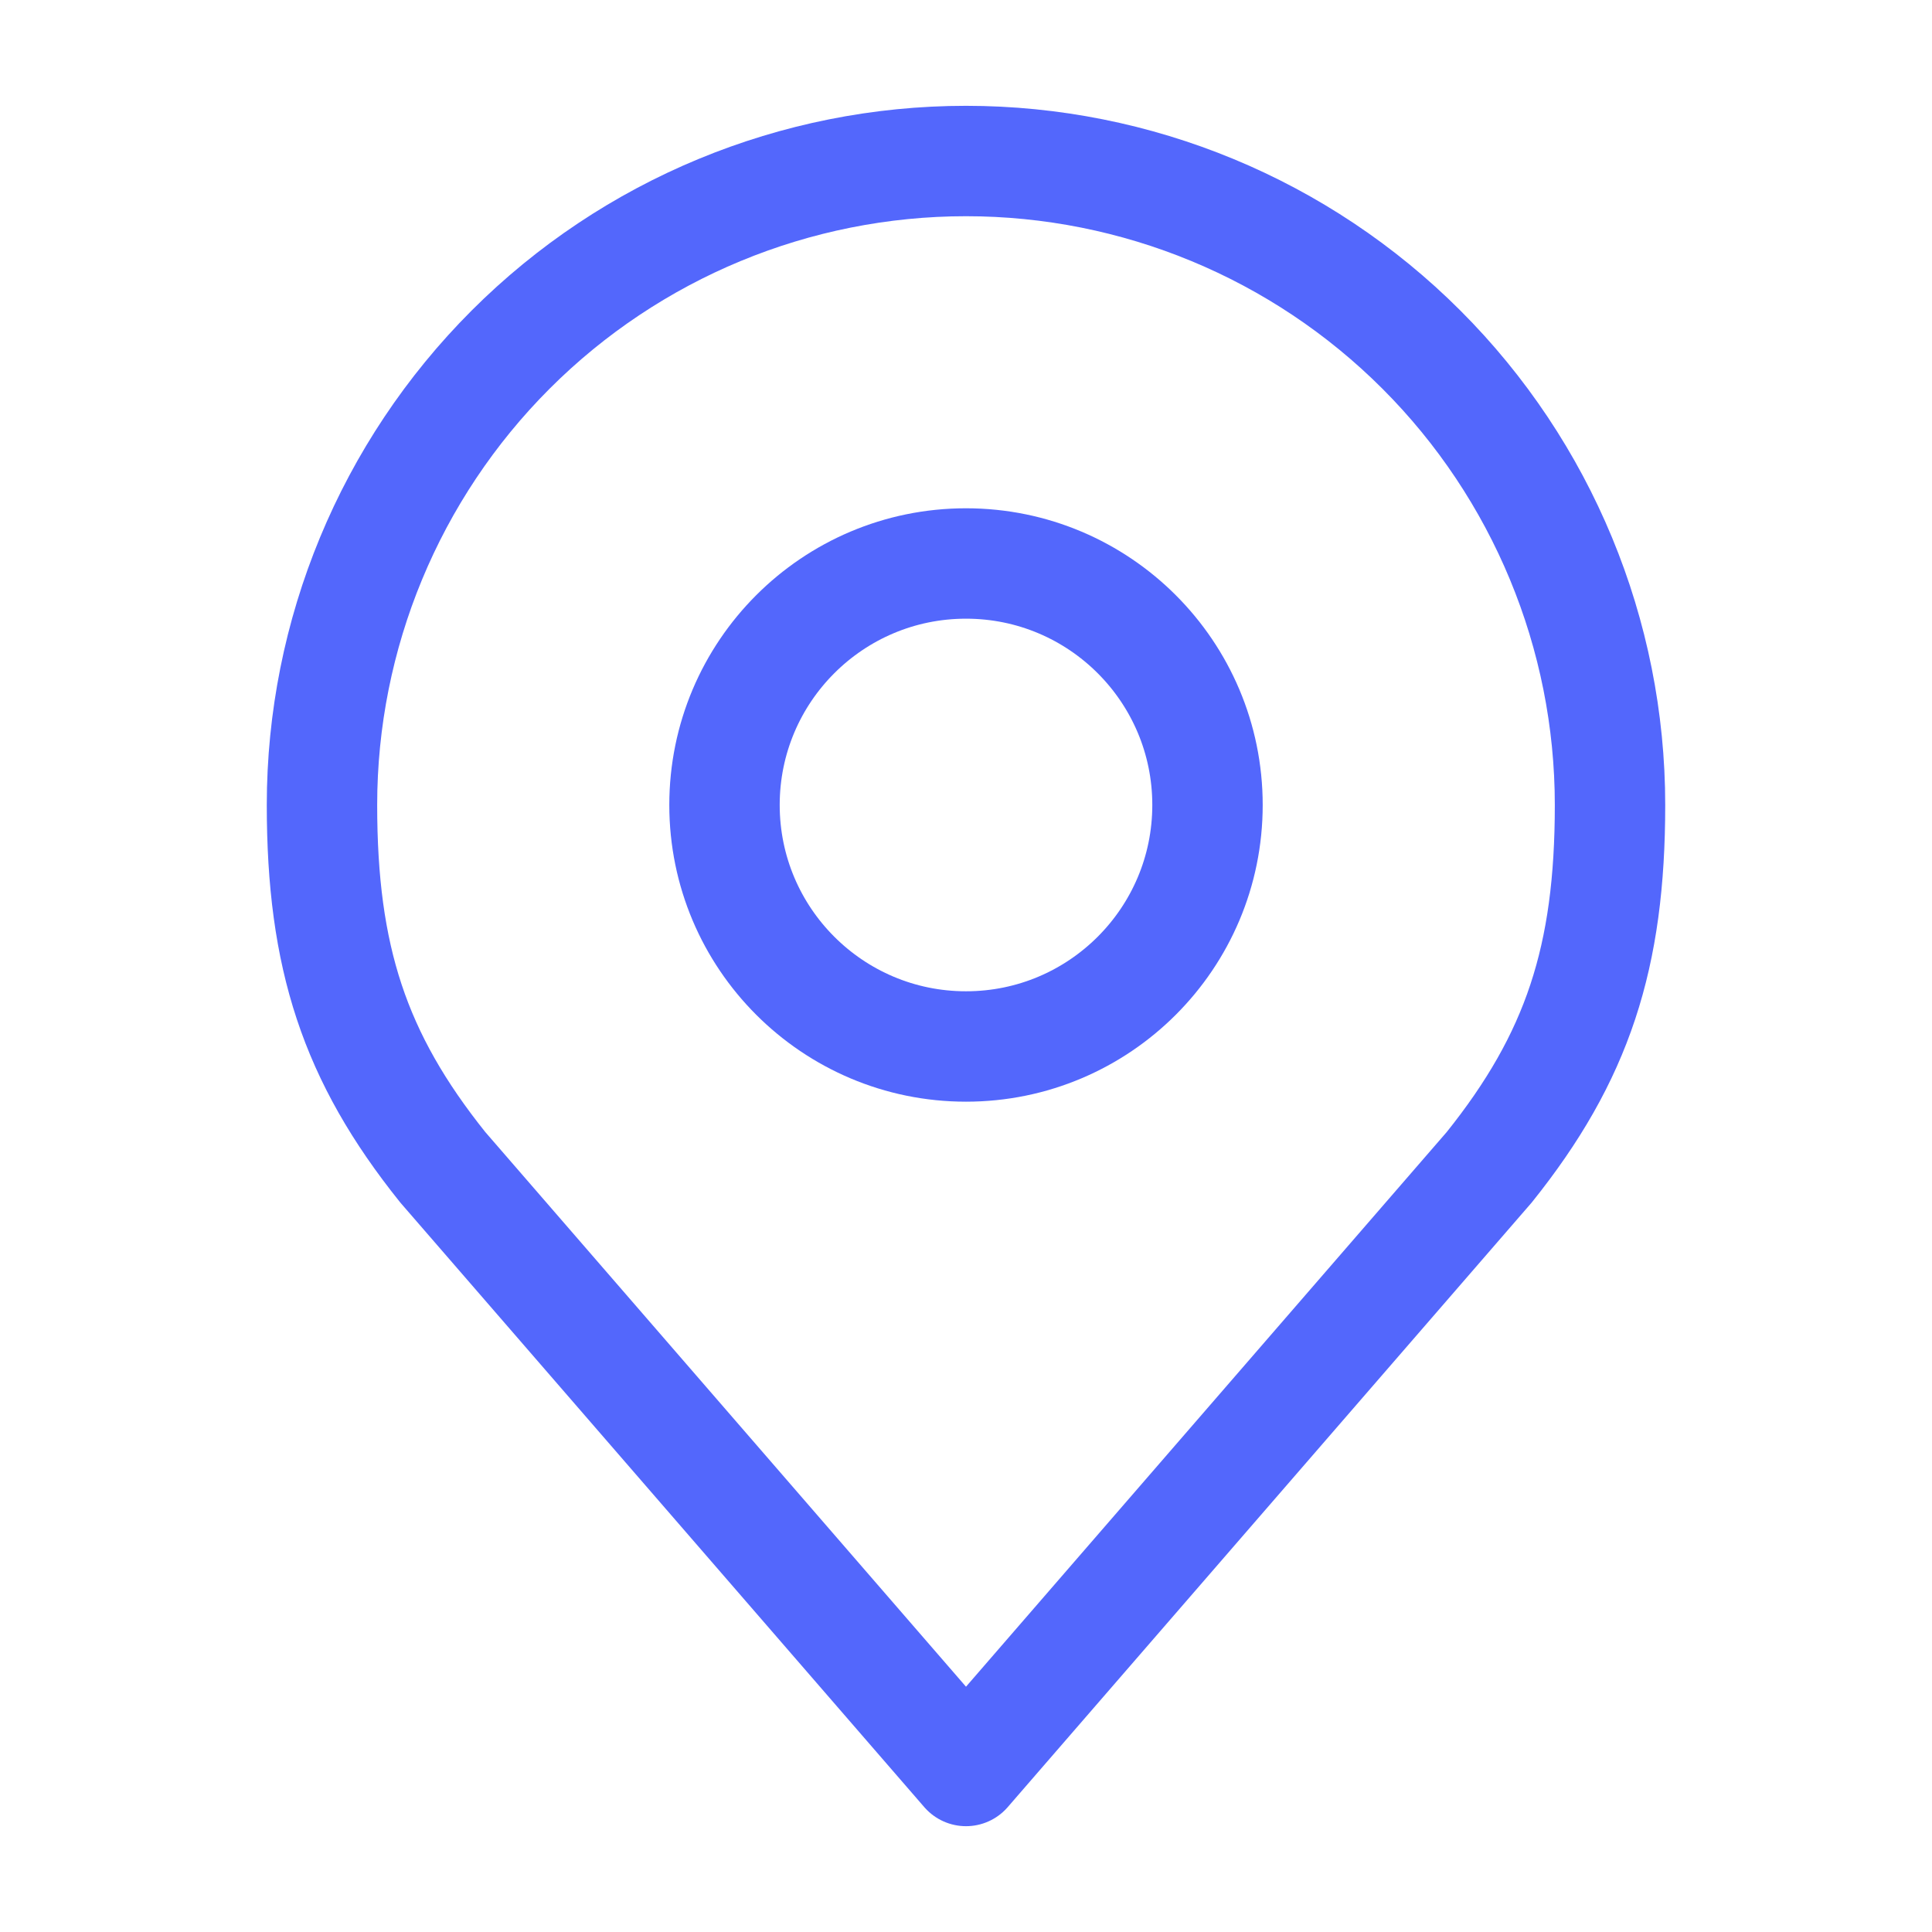 <svg width="35" height="35" viewBox="0 0 35 35" fill="none" xmlns="http://www.w3.org/2000/svg">
<path d="M17.5 18.958C19.916 18.958 21.875 16.999 21.875 14.583C21.875 12.167 19.916 10.208 17.5 10.208C15.084 10.208 13.125 12.167 13.125 14.583C13.125 16.999 15.084 18.958 17.5 18.958Z" stroke="#5367FC" stroke-width="2" stroke-linecap="round" stroke-linejoin="round"/>
<path d="M17.5 2.917C14.406 2.917 11.438 4.146 9.25 6.334C7.063 8.522 5.833 11.489 5.833 14.583C5.833 17.342 6.42 19.148 8.021 21.146L17.5 32.083L26.979 21.146C28.58 19.148 29.167 17.342 29.167 14.583C29.167 11.489 27.938 8.522 25.75 6.334C23.562 4.146 20.594 2.917 17.5 2.917V2.917Z" stroke="#5367FC" stroke-width="2" stroke-linecap="round" stroke-linejoin="round"/>
</svg>
